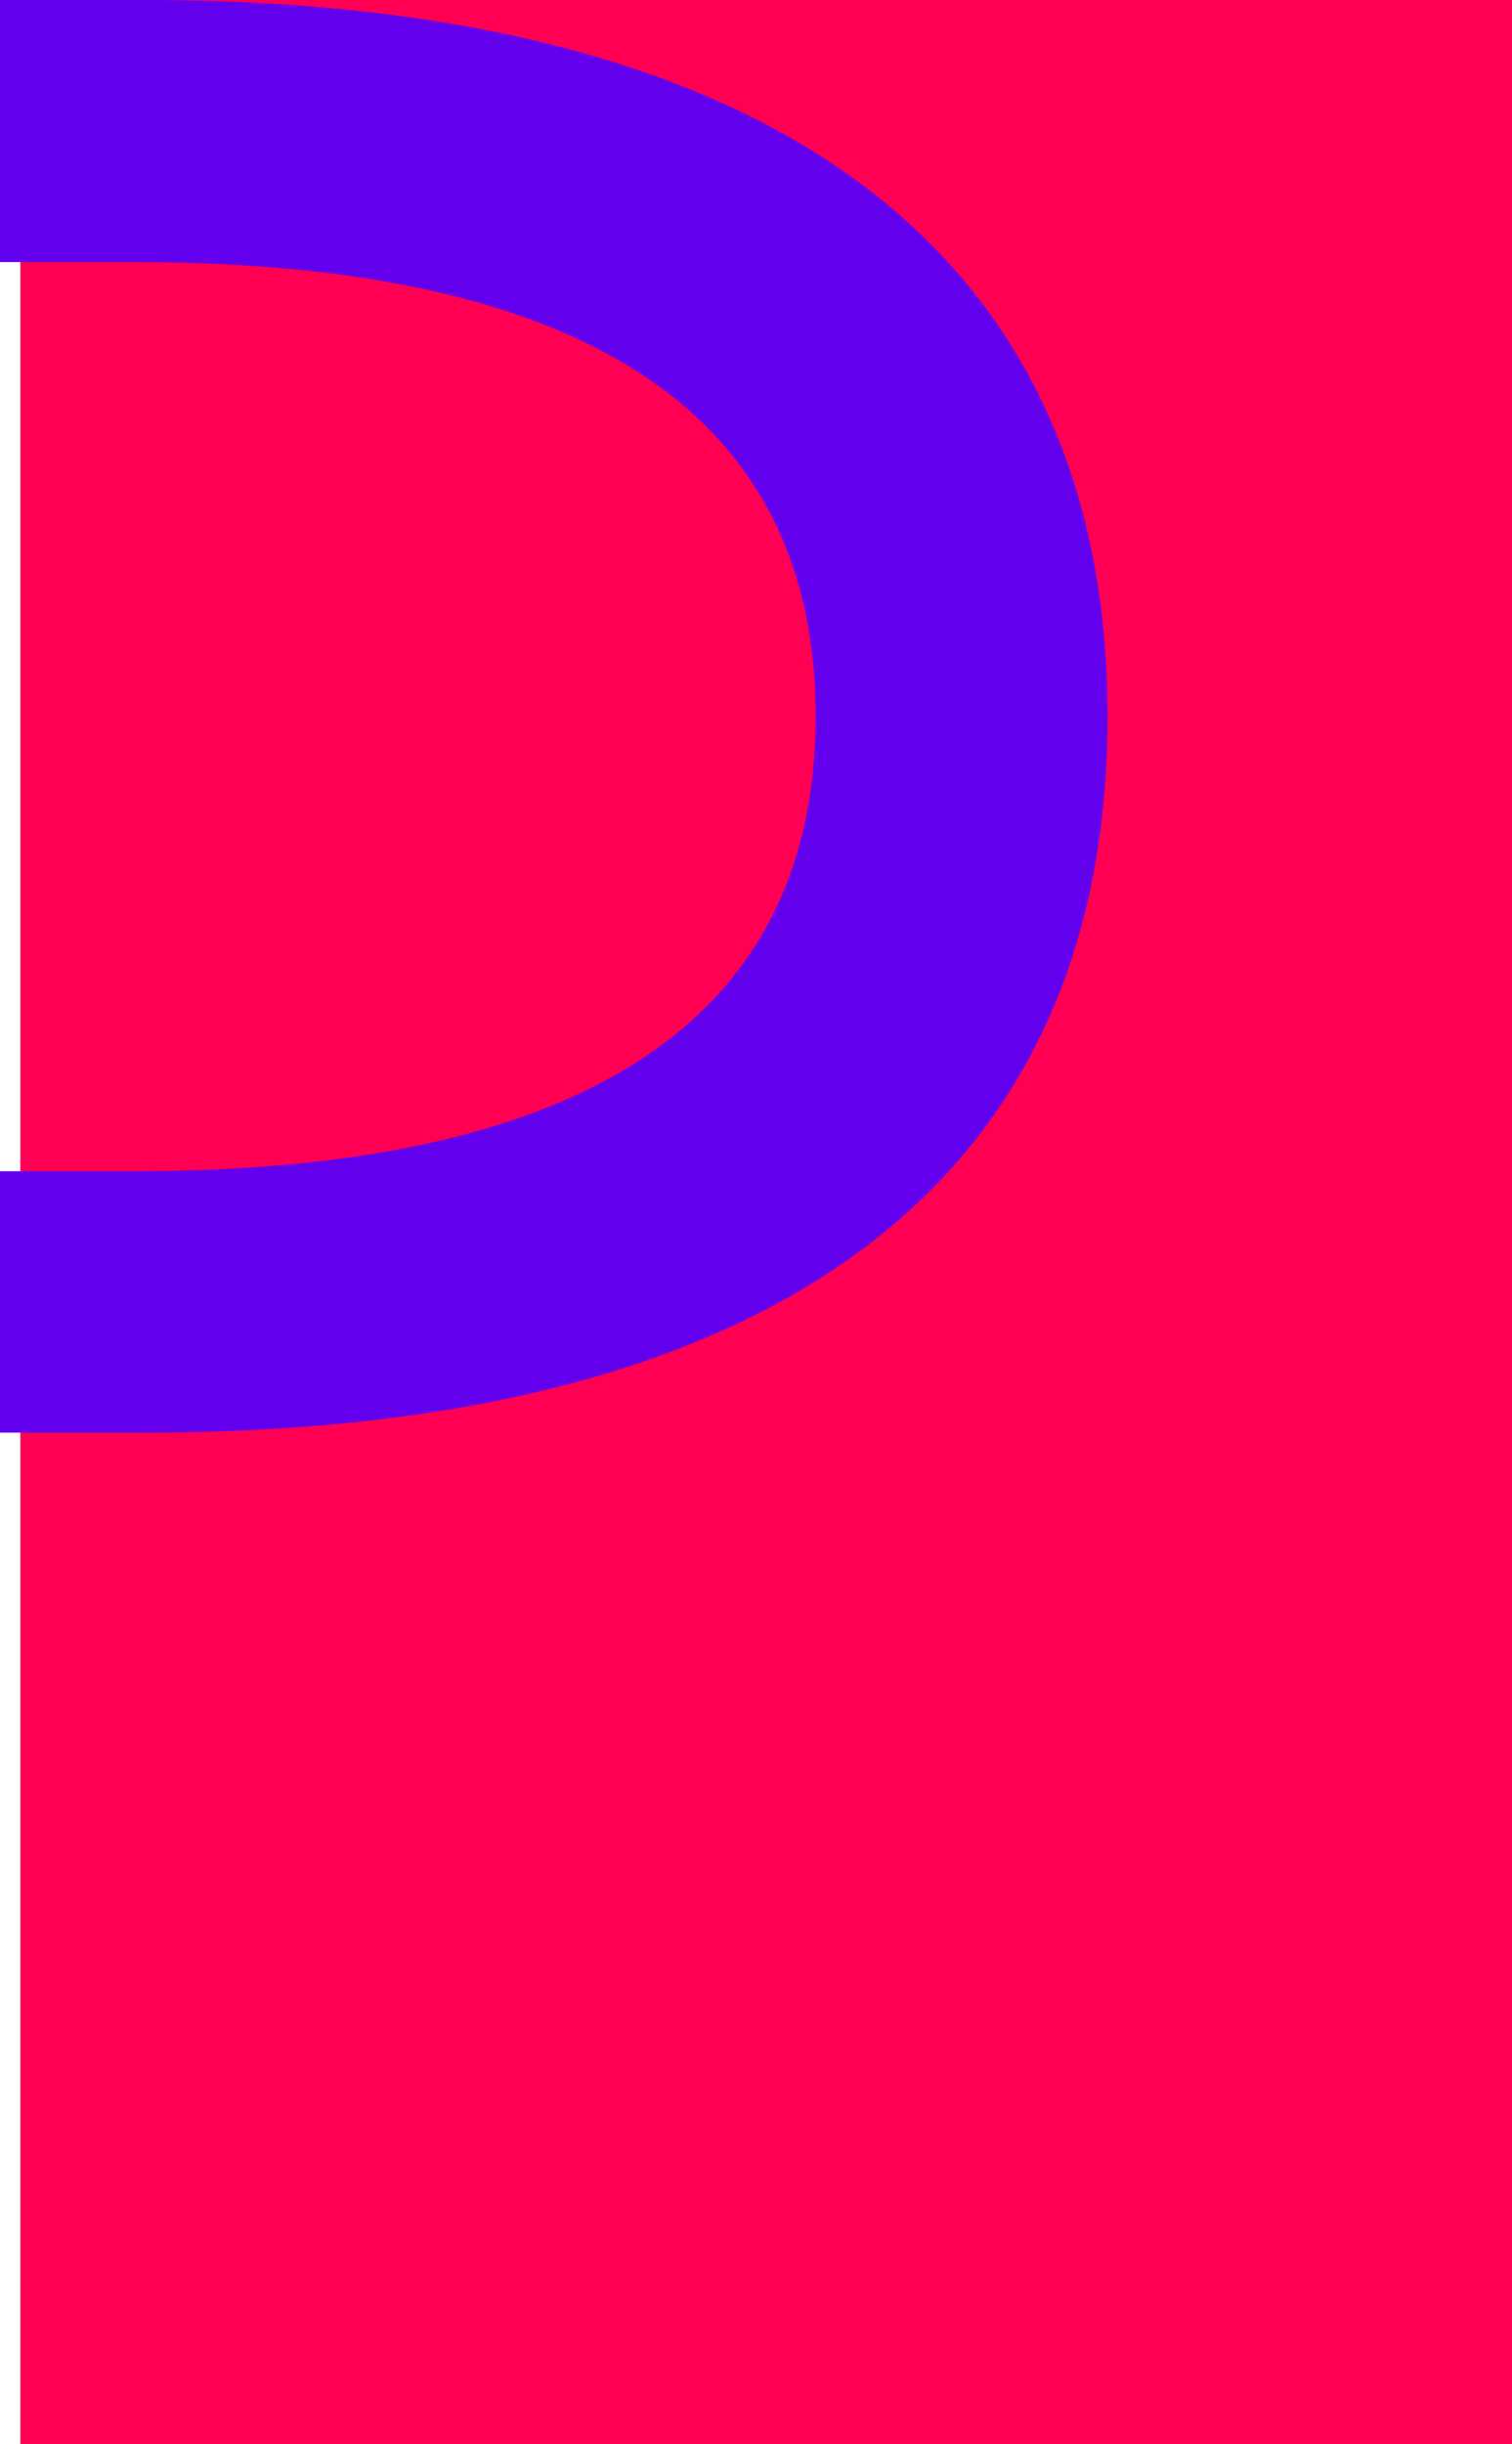 <?xml version="1.0" encoding="utf-8"?>
<!-- Generator: Adobe Illustrator 22.1.0, SVG Export Plug-In . SVG Version: 6.00 Build 0)  -->
<svg version="1.1" id="Layer_1" xmlns="http://www.w3.org/2000/svg" xmlns:xlink="http://www.w3.org/1999/xlink" x="0px" y="0px"
	 viewBox="0 0 222.8 360" style="enable-background:new 0 0 222.8 360;" xml:space="preserve">
<style type="text/css">
	.st0{fill:#FF0053;}
	.st1{fill:none;}
	.st2{fill:#6200EE;}
</style>
<rect x="3" class="st0" width="219.8" height="360"/>
<path class="st1" d="M159.5,105.5c0,43-31.6,67-100.4,67H16.4V38.5h42.6C127.9,38.5,159.5,62.5,159.5,105.5z"/>
<path class="st2" d="M163.2,105.5C163.2,174.3,114,211,21.1,211h-66.7v-38.5h65.4c68.8,0,100.4-24,100.4-67
	c0-42.9-31.6-66.9-100.4-66.9h-65.4V0h66.7C114,0,163.2,37.3,163.2,105.5z"/>
</svg>
